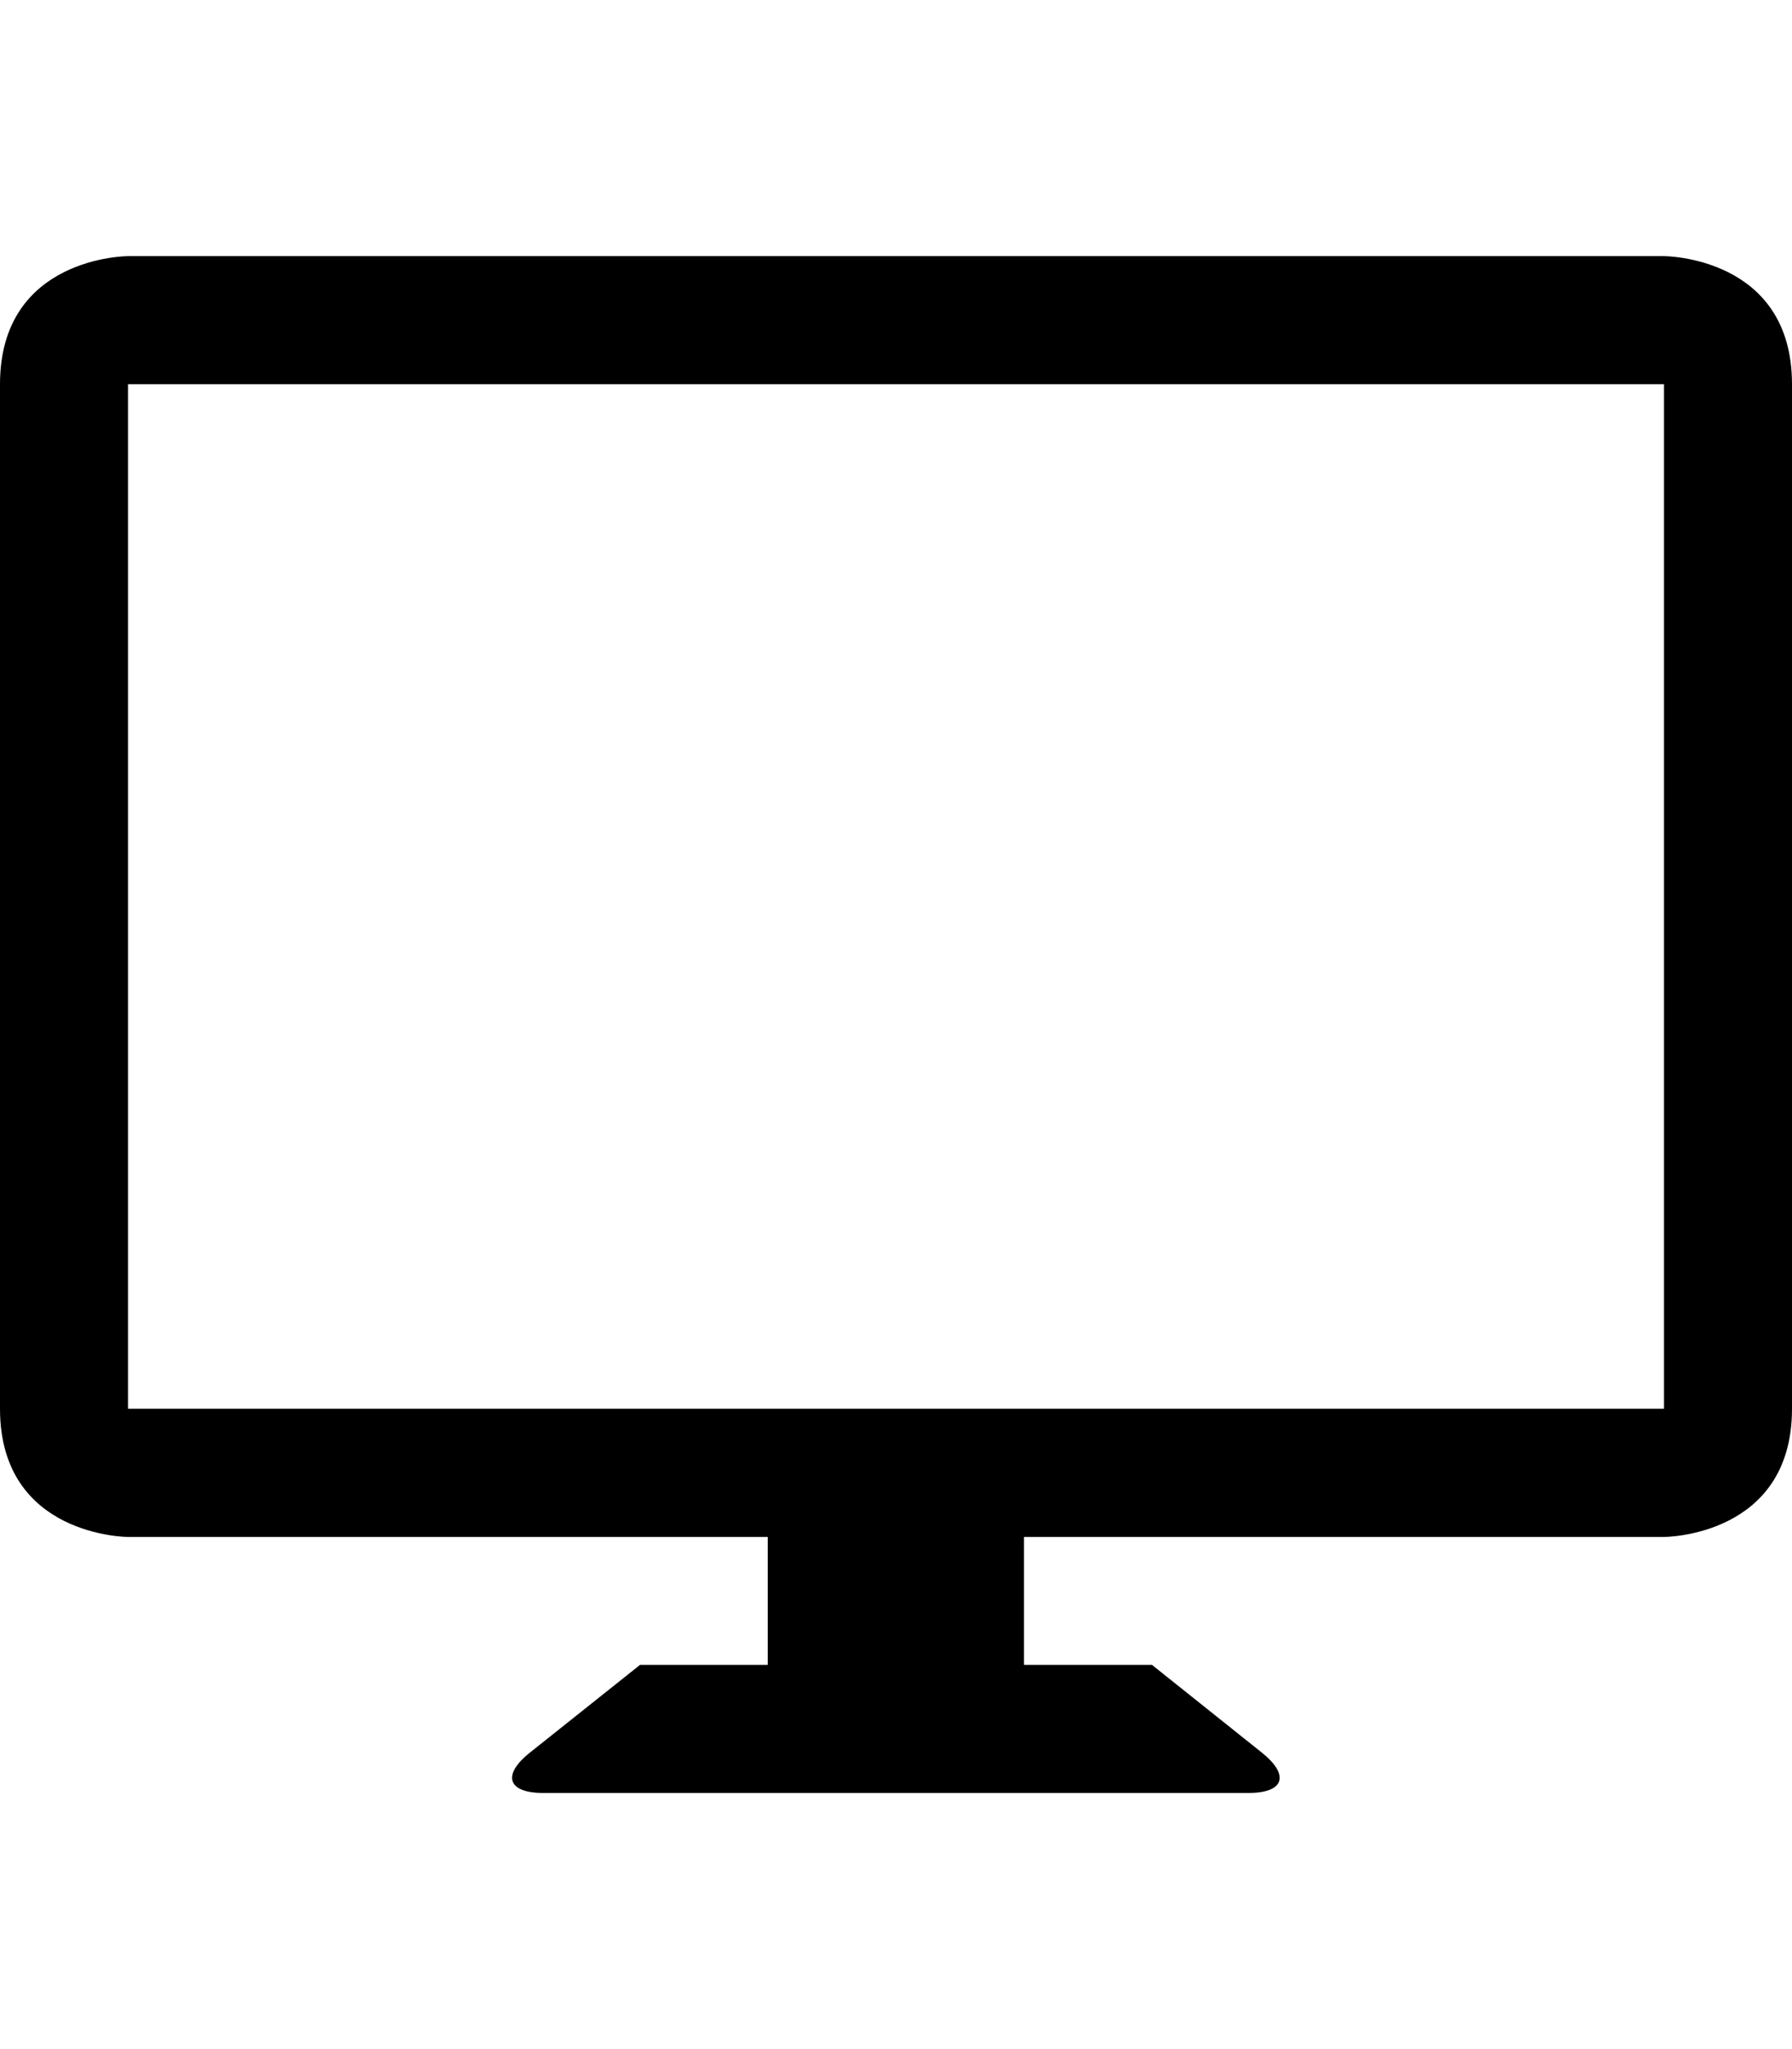 <?xml version="1.0" encoding="UTF-8" standalone="no"?>
<svg width="14px" height="16px" viewBox="0 0 14 16" version="1.1" xmlns="http://www.w3.org/2000/svg" xmlns:xlink="http://www.w3.org/1999/xlink">
    <defs></defs>
    <g id="devices" stroke="none" stroke-width="1" fill="none" fill-rule="evenodd">
        <g id="desktop" fill="#000000">
            <path d="M5.998,12.001 L5.998,13 L5,13 L4.141,13.684 C3.918,13.861 3.967,14 4.243,14 L9.753,14 C10.037,14 10.076,13.858 9.857,13.684 L9,13 L8,13 L8,12.001 L13,12.001 C13,12.001 14,12.001 14,11 C14,11 14,3 14,3 C14,2 13,2 13,2 L1,2 C1,2 2.66453526e-15,2 2.66453526e-15,3 C2.66453526e-15,2.954 -8.8817842e-16,11 -8.8817842e-16,11 C4.4408921e-15,12 1,12.001 1,12.001 L5.998,12.001 L5.998,12.001 Z M1,3 L13,3 L13,11 L1,11 L1,3 Z" id="shape"></path>
        </g>
    </g>
</svg>